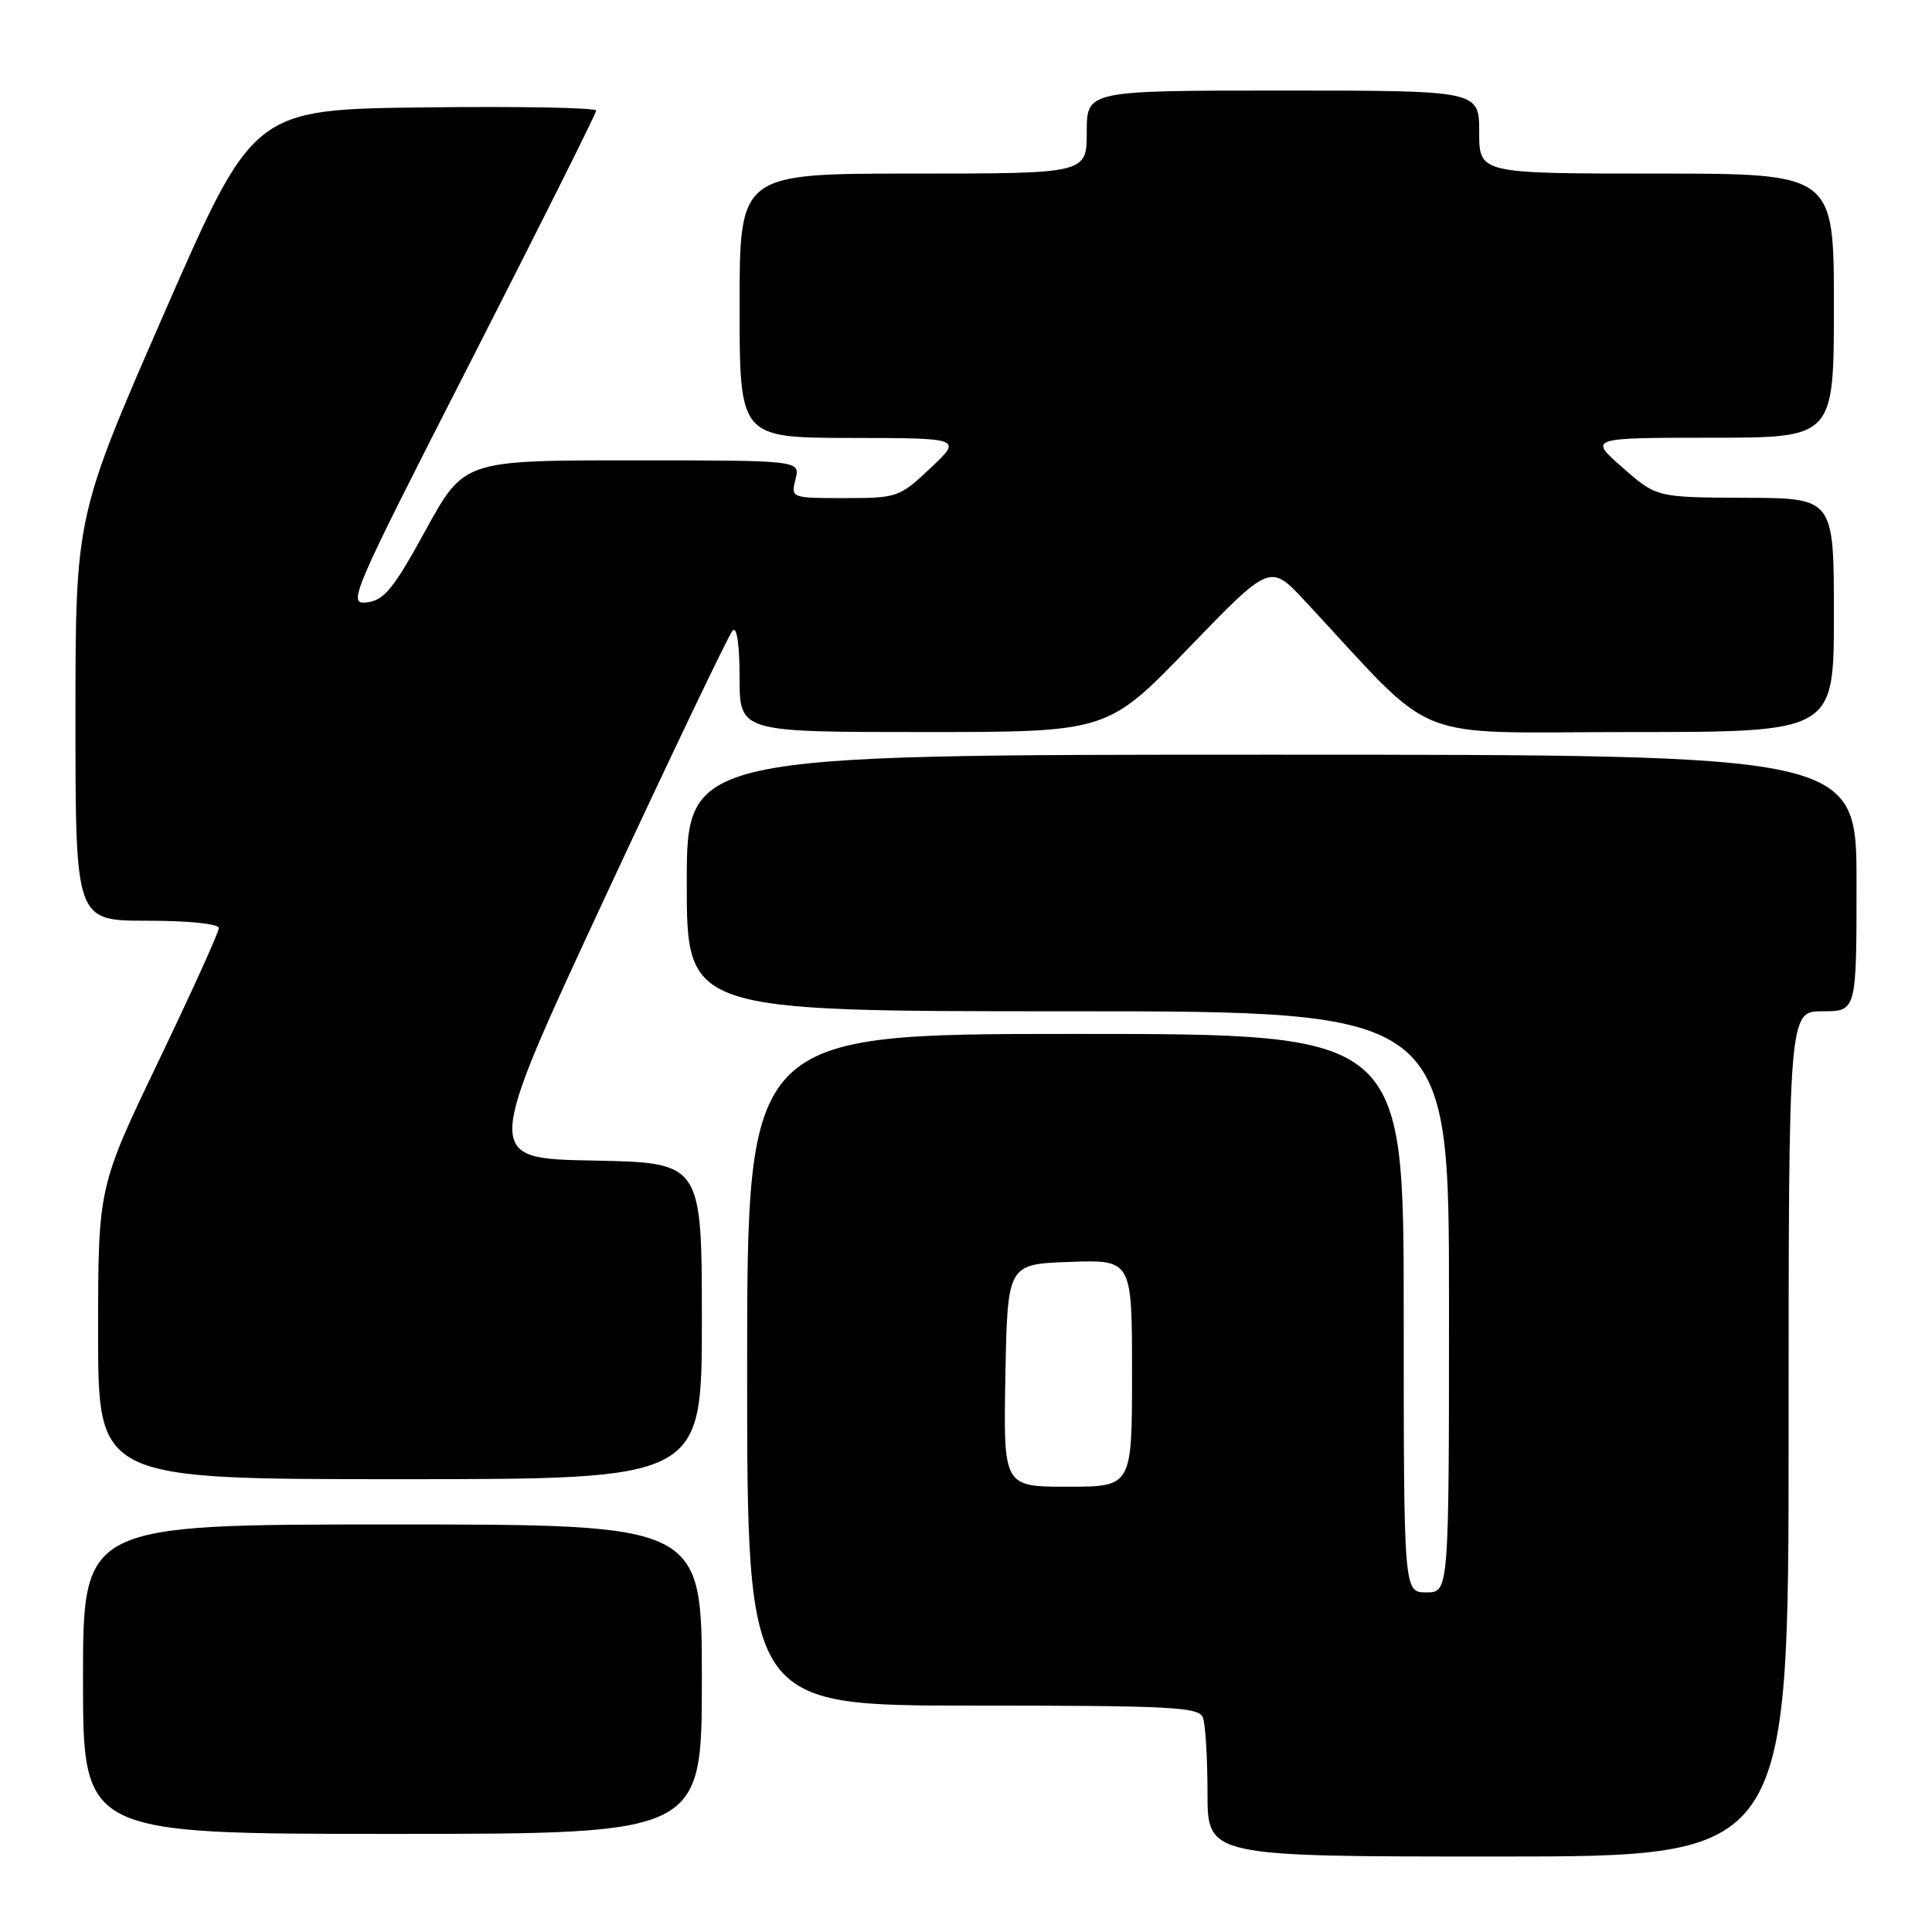 <?xml version="1.0" encoding="UTF-8" standalone="no"?>
<!DOCTYPE svg PUBLIC "-//W3C//DTD SVG 1.1//EN" "http://www.w3.org/Graphics/SVG/1.1/DTD/svg11.dtd" >
<svg xmlns="http://www.w3.org/2000/svg" xmlns:xlink="http://www.w3.org/1999/xlink" version="1.1" viewBox="0 0 256 256">
 <g >
 <path fill="currentColor"
d=" M 237.00 190.00 C 237.00 134.00 237.00 134.00 241.50 134.00 C 246.00 134.00 246.00 134.00 246.00 117.00 C 246.00 100.00 246.00 100.00 168.50 100.00 C 91.00 100.00 91.00 100.00 91.00 117.00 C 91.00 134.00 91.00 134.00 141.50 134.00 C 192.00 134.00 192.00 134.00 192.00 172.50 C 192.00 211.00 192.00 211.00 189.00 211.00 C 186.00 211.00 186.00 211.00 186.00 174.00 C 186.00 137.00 186.00 137.00 142.50 137.00 C 99.00 137.00 99.00 137.00 99.00 181.50 C 99.00 226.00 99.00 226.00 128.89 226.00 C 155.23 226.00 158.86 226.19 159.39 227.58 C 159.73 228.45 160.00 232.95 160.00 237.58 C 160.00 246.00 160.00 246.00 198.50 246.00 C 237.00 246.00 237.00 246.00 237.00 190.00 Z  M 93.00 222.50 C 93.00 202.00 93.00 202.00 52.00 202.00 C 11.00 202.00 11.00 202.00 11.00 222.50 C 11.00 243.00 11.00 243.00 52.00 243.00 C 93.00 243.00 93.00 243.00 93.00 222.50 Z  M 93.00 175.03 C 93.00 154.05 93.00 154.05 78.54 153.78 C 64.08 153.50 64.08 153.50 80.12 119.00 C 88.95 100.03 96.58 84.07 97.08 83.55 C 97.64 82.97 98.00 85.42 98.00 89.80 C 98.00 97.00 98.00 97.00 122.37 97.00 C 146.74 97.00 146.74 97.00 157.52 85.84 C 168.30 74.68 168.30 74.68 172.90 79.62 C 190.87 98.92 186.10 97.00 216.07 97.00 C 243.00 97.00 243.00 97.00 243.00 81.50 C 243.00 66.00 243.00 66.00 231.25 65.96 C 219.50 65.91 219.50 65.91 215.00 61.96 C 210.50 58.01 210.50 58.01 226.75 58.00 C 243.00 58.00 243.00 58.00 243.00 40.50 C 243.00 23.00 243.00 23.00 219.50 23.00 C 196.00 23.00 196.00 23.00 196.00 17.50 C 196.00 12.00 196.00 12.00 170.00 12.00 C 144.00 12.00 144.00 12.00 144.00 17.50 C 144.00 23.00 144.00 23.00 121.00 23.00 C 98.00 23.00 98.00 23.00 98.00 40.50 C 98.00 58.00 98.00 58.00 112.75 58.03 C 127.50 58.05 127.50 58.05 123.29 62.03 C 119.19 65.89 118.89 66.00 111.93 66.00 C 104.81 66.00 104.79 65.99 105.41 63.50 C 106.04 61.00 106.04 61.00 83.76 61.00 C 61.48 61.00 61.48 61.00 56.40 70.25 C 52.14 78.03 50.90 79.55 48.61 79.82 C 46.00 80.13 46.50 78.96 62.45 47.74 C 71.55 29.91 79.00 15.02 79.00 14.65 C 79.00 14.27 68.78 14.08 56.28 14.23 C 33.57 14.50 33.57 14.50 21.78 41.45 C 10.00 68.40 10.00 68.40 10.00 95.20 C 10.00 122.00 10.00 122.00 19.50 122.00 C 24.99 122.00 29.00 122.41 29.00 122.97 C 29.00 123.51 25.40 131.45 21.00 140.62 C 13.00 157.30 13.00 157.30 13.00 176.65 C 13.00 196.00 13.00 196.00 53.00 196.00 C 93.00 196.00 93.00 196.00 93.00 175.03 Z  M 133.22 182.25 C 133.50 167.50 133.50 167.50 141.75 167.21 C 150.00 166.92 150.00 166.92 150.00 181.96 C 150.00 197.00 150.00 197.00 141.47 197.00 C 132.95 197.00 132.95 197.00 133.22 182.25 Z "/>
</g>
</svg>